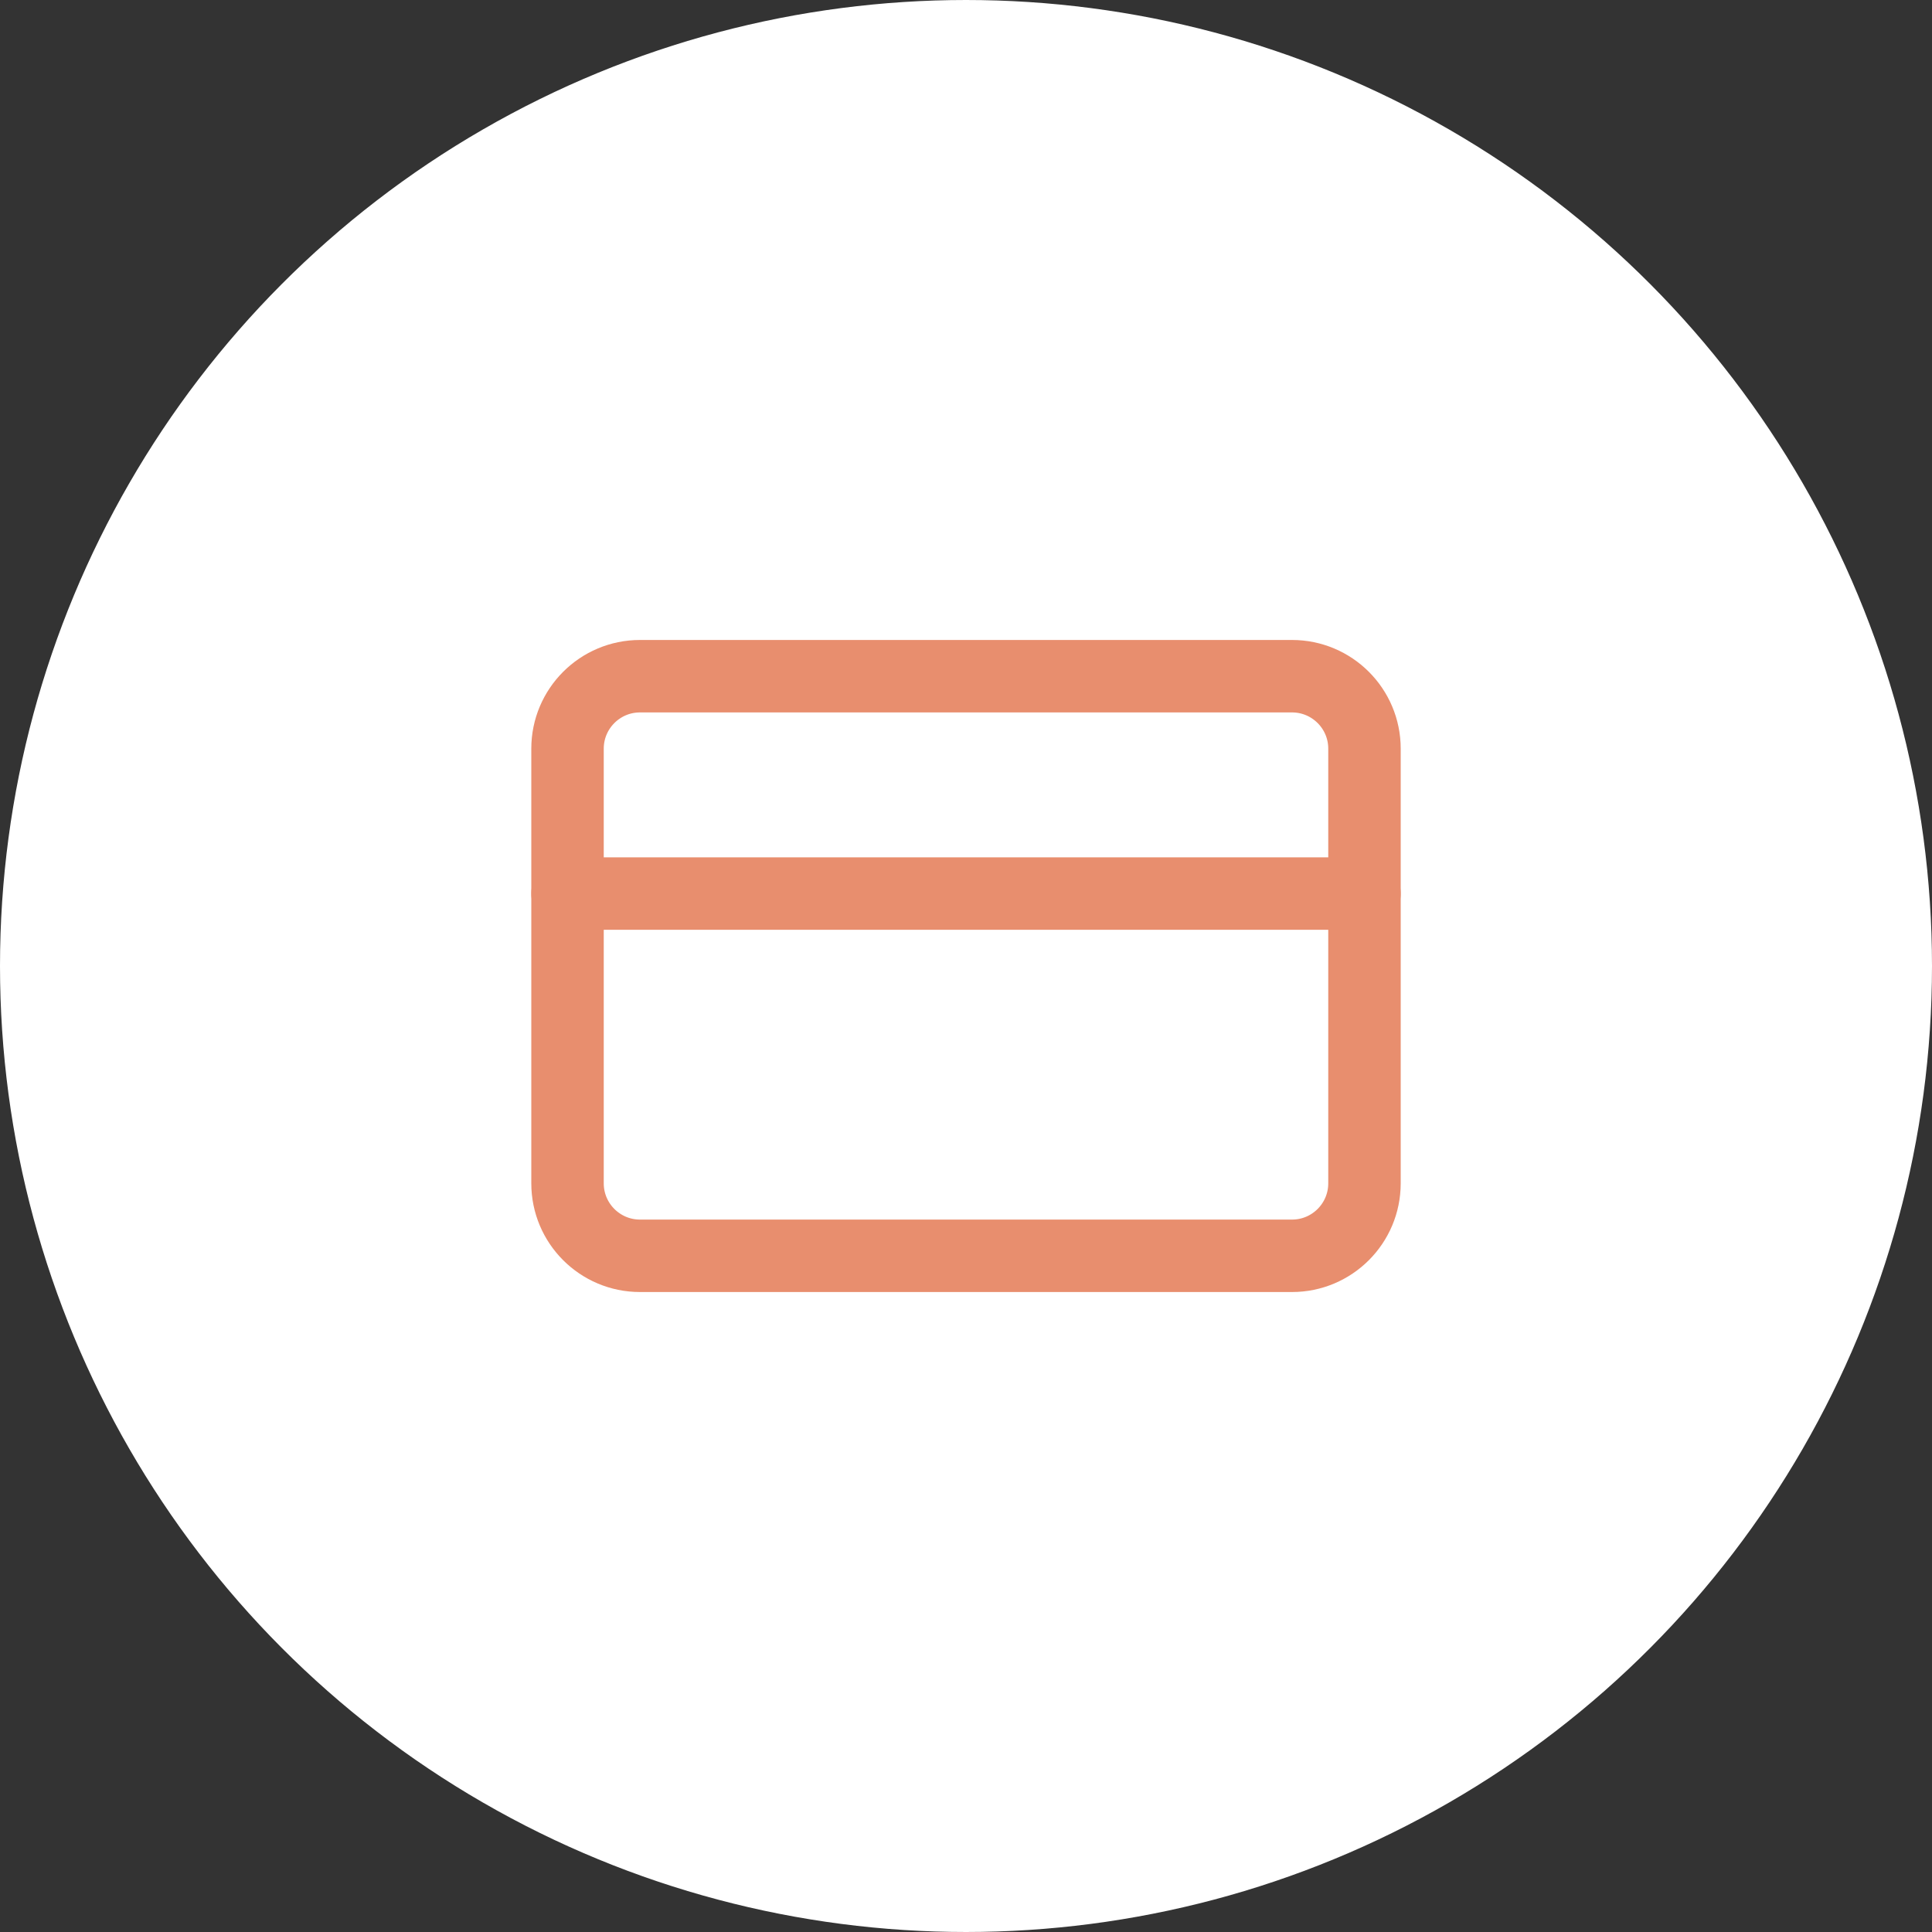 <svg width="40" height="40" viewBox="0 0 40 40" fill="none" xmlns="http://www.w3.org/2000/svg">
<rect x="0" y="0" width="40" height="40" fill="#333333" stroke="none"/>
<circle cx="20" cy="20" r="19.5" fill="white" stroke="white"/>
<path d="M26.75 14H13.25C12.422 14 11.75 14.672 11.75 15.5V24.5C11.75 25.328 12.422 26 13.25 26H26.75C27.578 26 28.25 25.328 28.25 24.5V15.5C28.25 14.672 27.578 14 26.75 14Z" stroke="#E88E6E" stroke-width="1.5" stroke-linecap="round" stroke-linejoin="round"/>
<path d="M11.75 18.5H28.25" stroke="#E88E6E" stroke-width="1.5" stroke-linecap="round" stroke-linejoin="round"/>
</svg>
